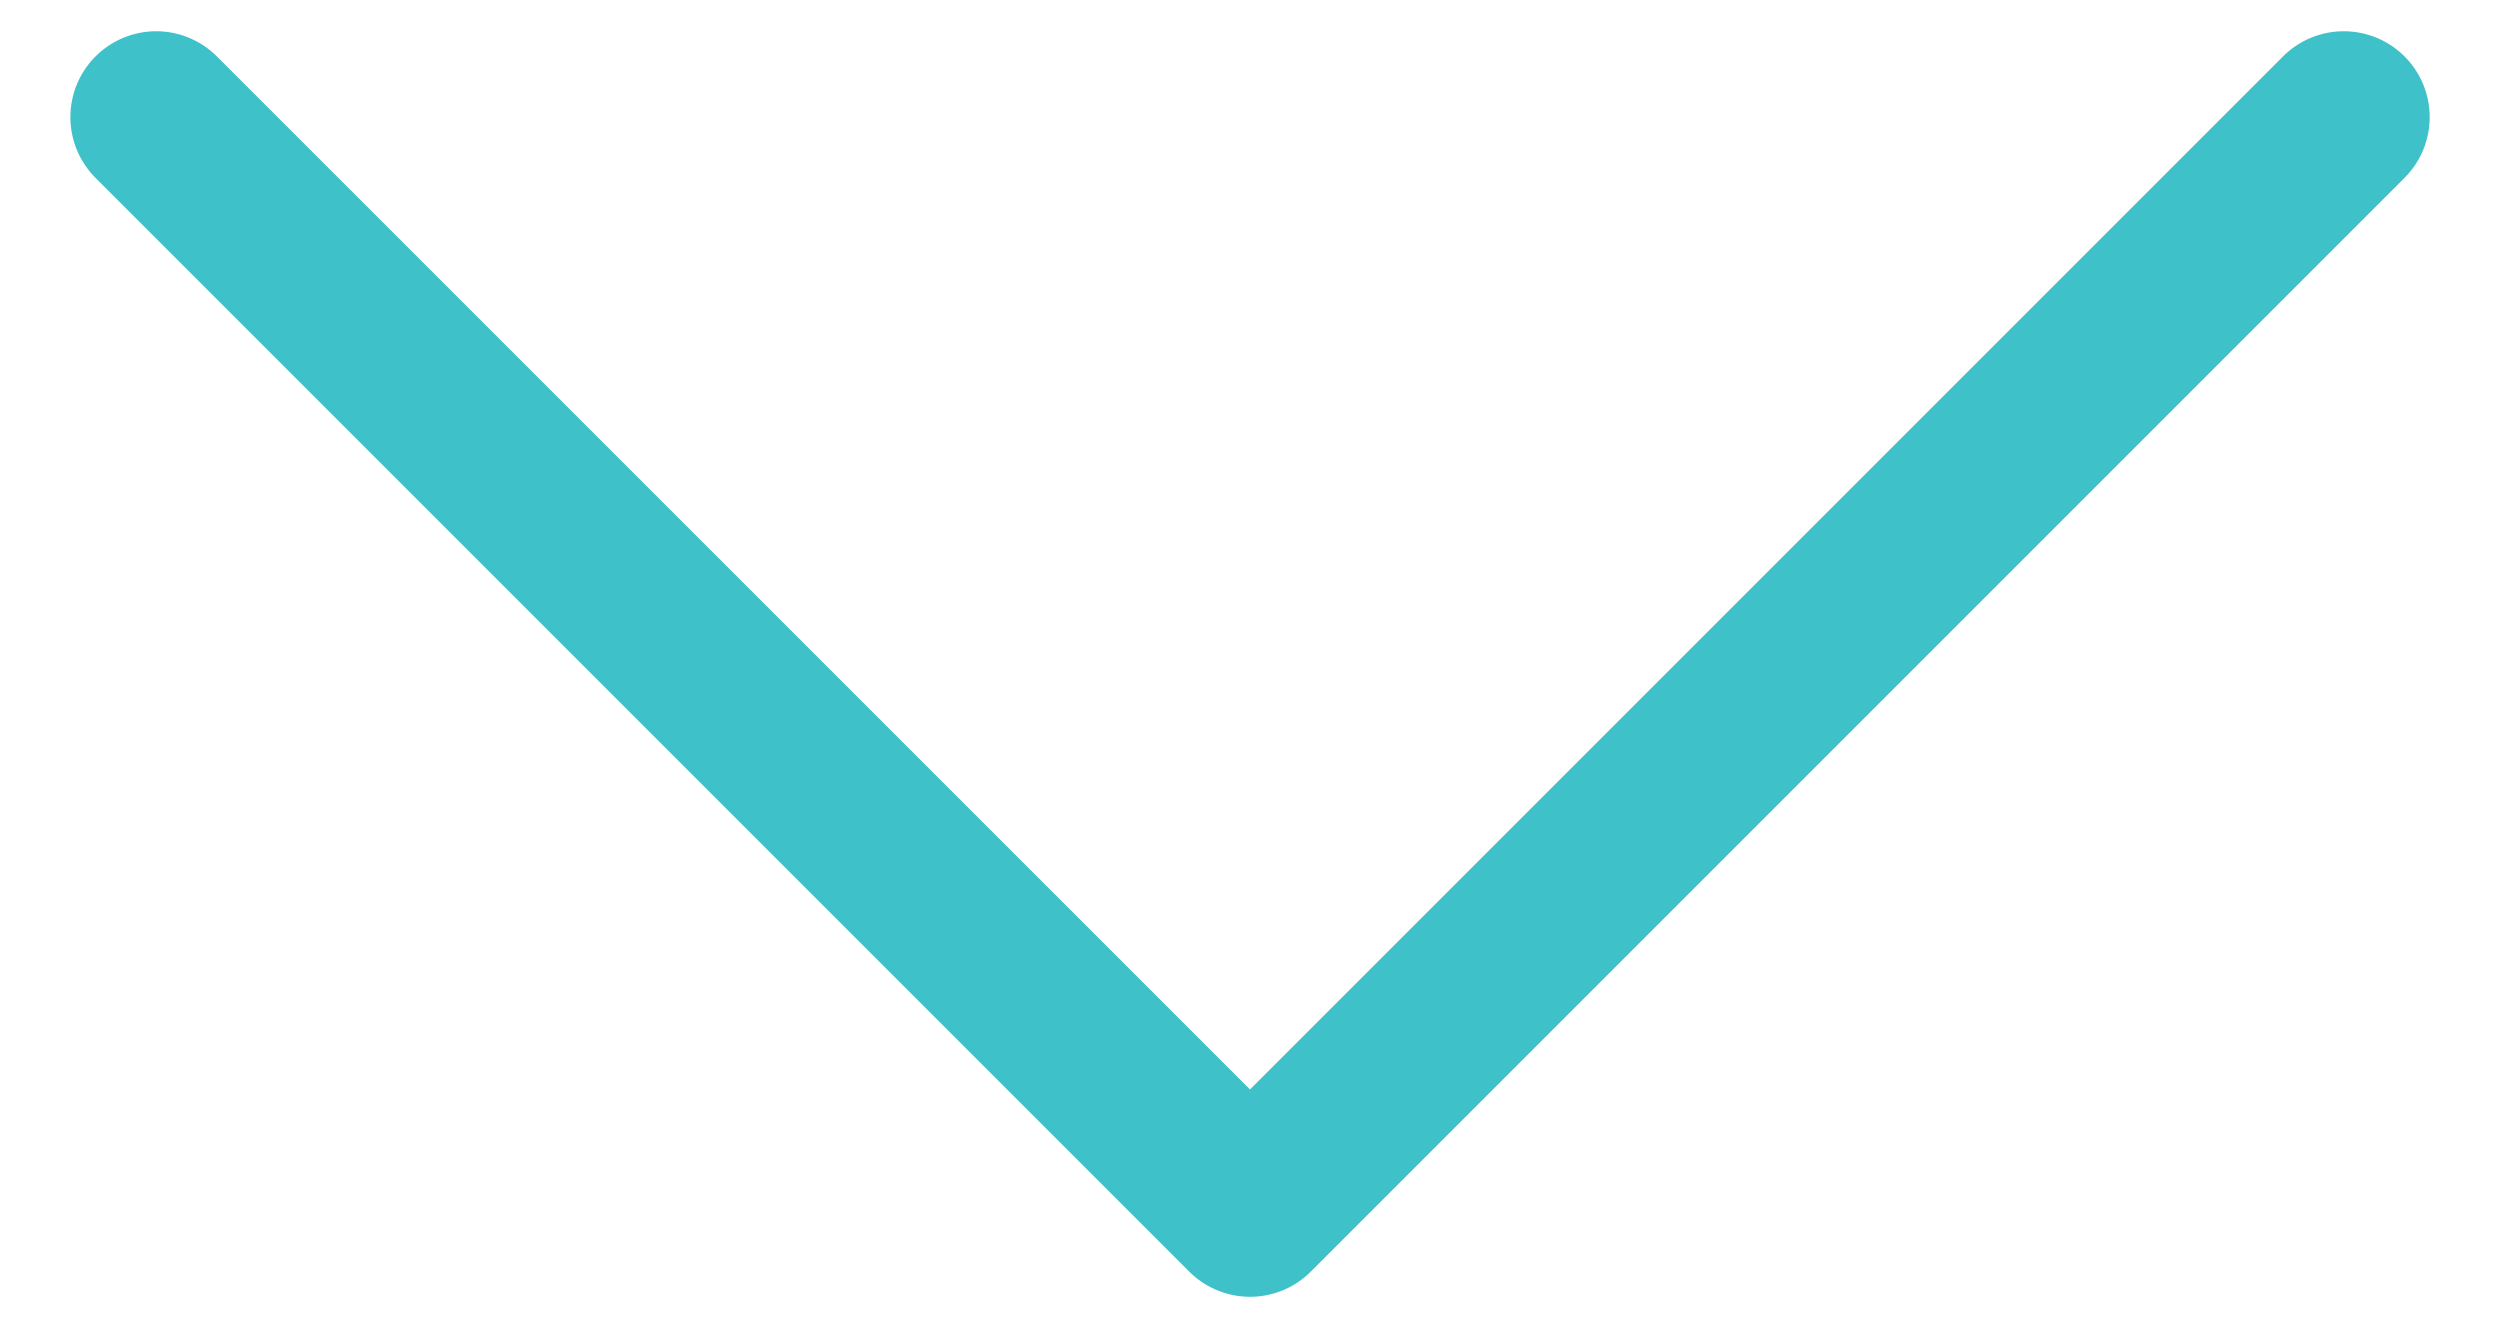 <?xml version="1.0" encoding="UTF-8" standalone="no"?>
<svg
   width="32"
   height="17"
   viewBox="0 0 32 17"
   fill="none"
   version="1.1"
   id="svg1"
   sodipodi:docname="chevron-down.svg"
   inkscape:version="1.3.2 (091e20e, 2023-11-25, custom)"
   xmlns:inkscape="http://www.inkscape.org/namespaces/inkscape"
   xmlns:sodipodi="http://sodipodi.sourceforge.net/DTD/sodipodi-0.dtd"
   xmlns="http://www.w3.org/2000/svg"
   xmlns:svg="http://www.w3.org/2000/svg">
  <defs
     id="defs1" />
  <sodipodi:namedview
     id="namedview1"
     pagecolor="#ffffff"
     bordercolor="#cccccc"
     borderopacity="1"
     inkscape:showpageshadow="0"
     inkscape:pageopacity="1"
     inkscape:pagecheckerboard="0"
     inkscape:deskcolor="#d1d1d1"
     inkscape:zoom="69.470588"
     inkscape:cx="16.006774"
     inkscape:cy="8.5"
     inkscape:window-width="3440"
     inkscape:window-height="1377"
     inkscape:window-x="-8"
     inkscape:window-y="-8"
     inkscape:window-maximized="1"
     inkscape:current-layer="svg1" />
  <path
     style="color:#000000;fill:#3fc1c9;stroke-linecap:round;stroke-linejoin:round;-inkscape-stroke:none"
     d="m 2,0.4 a 1.1,1.1 0 0 0 -0.777,0.322 1.1,1.1 0 0 0 0,1.555 L 15.223,16.277 a 1.1,1.1 0 0 0 1.555,0 l 14,-14 a 1.1,1.1 0 0 0 0,-1.555 1.1,1.1 0 0 0 -1.555,0 L 16,13.945 2.777,0.723 A 1.1,1.1 0 0 0 2,0.4 Z"
     id="path1" />
</svg>
